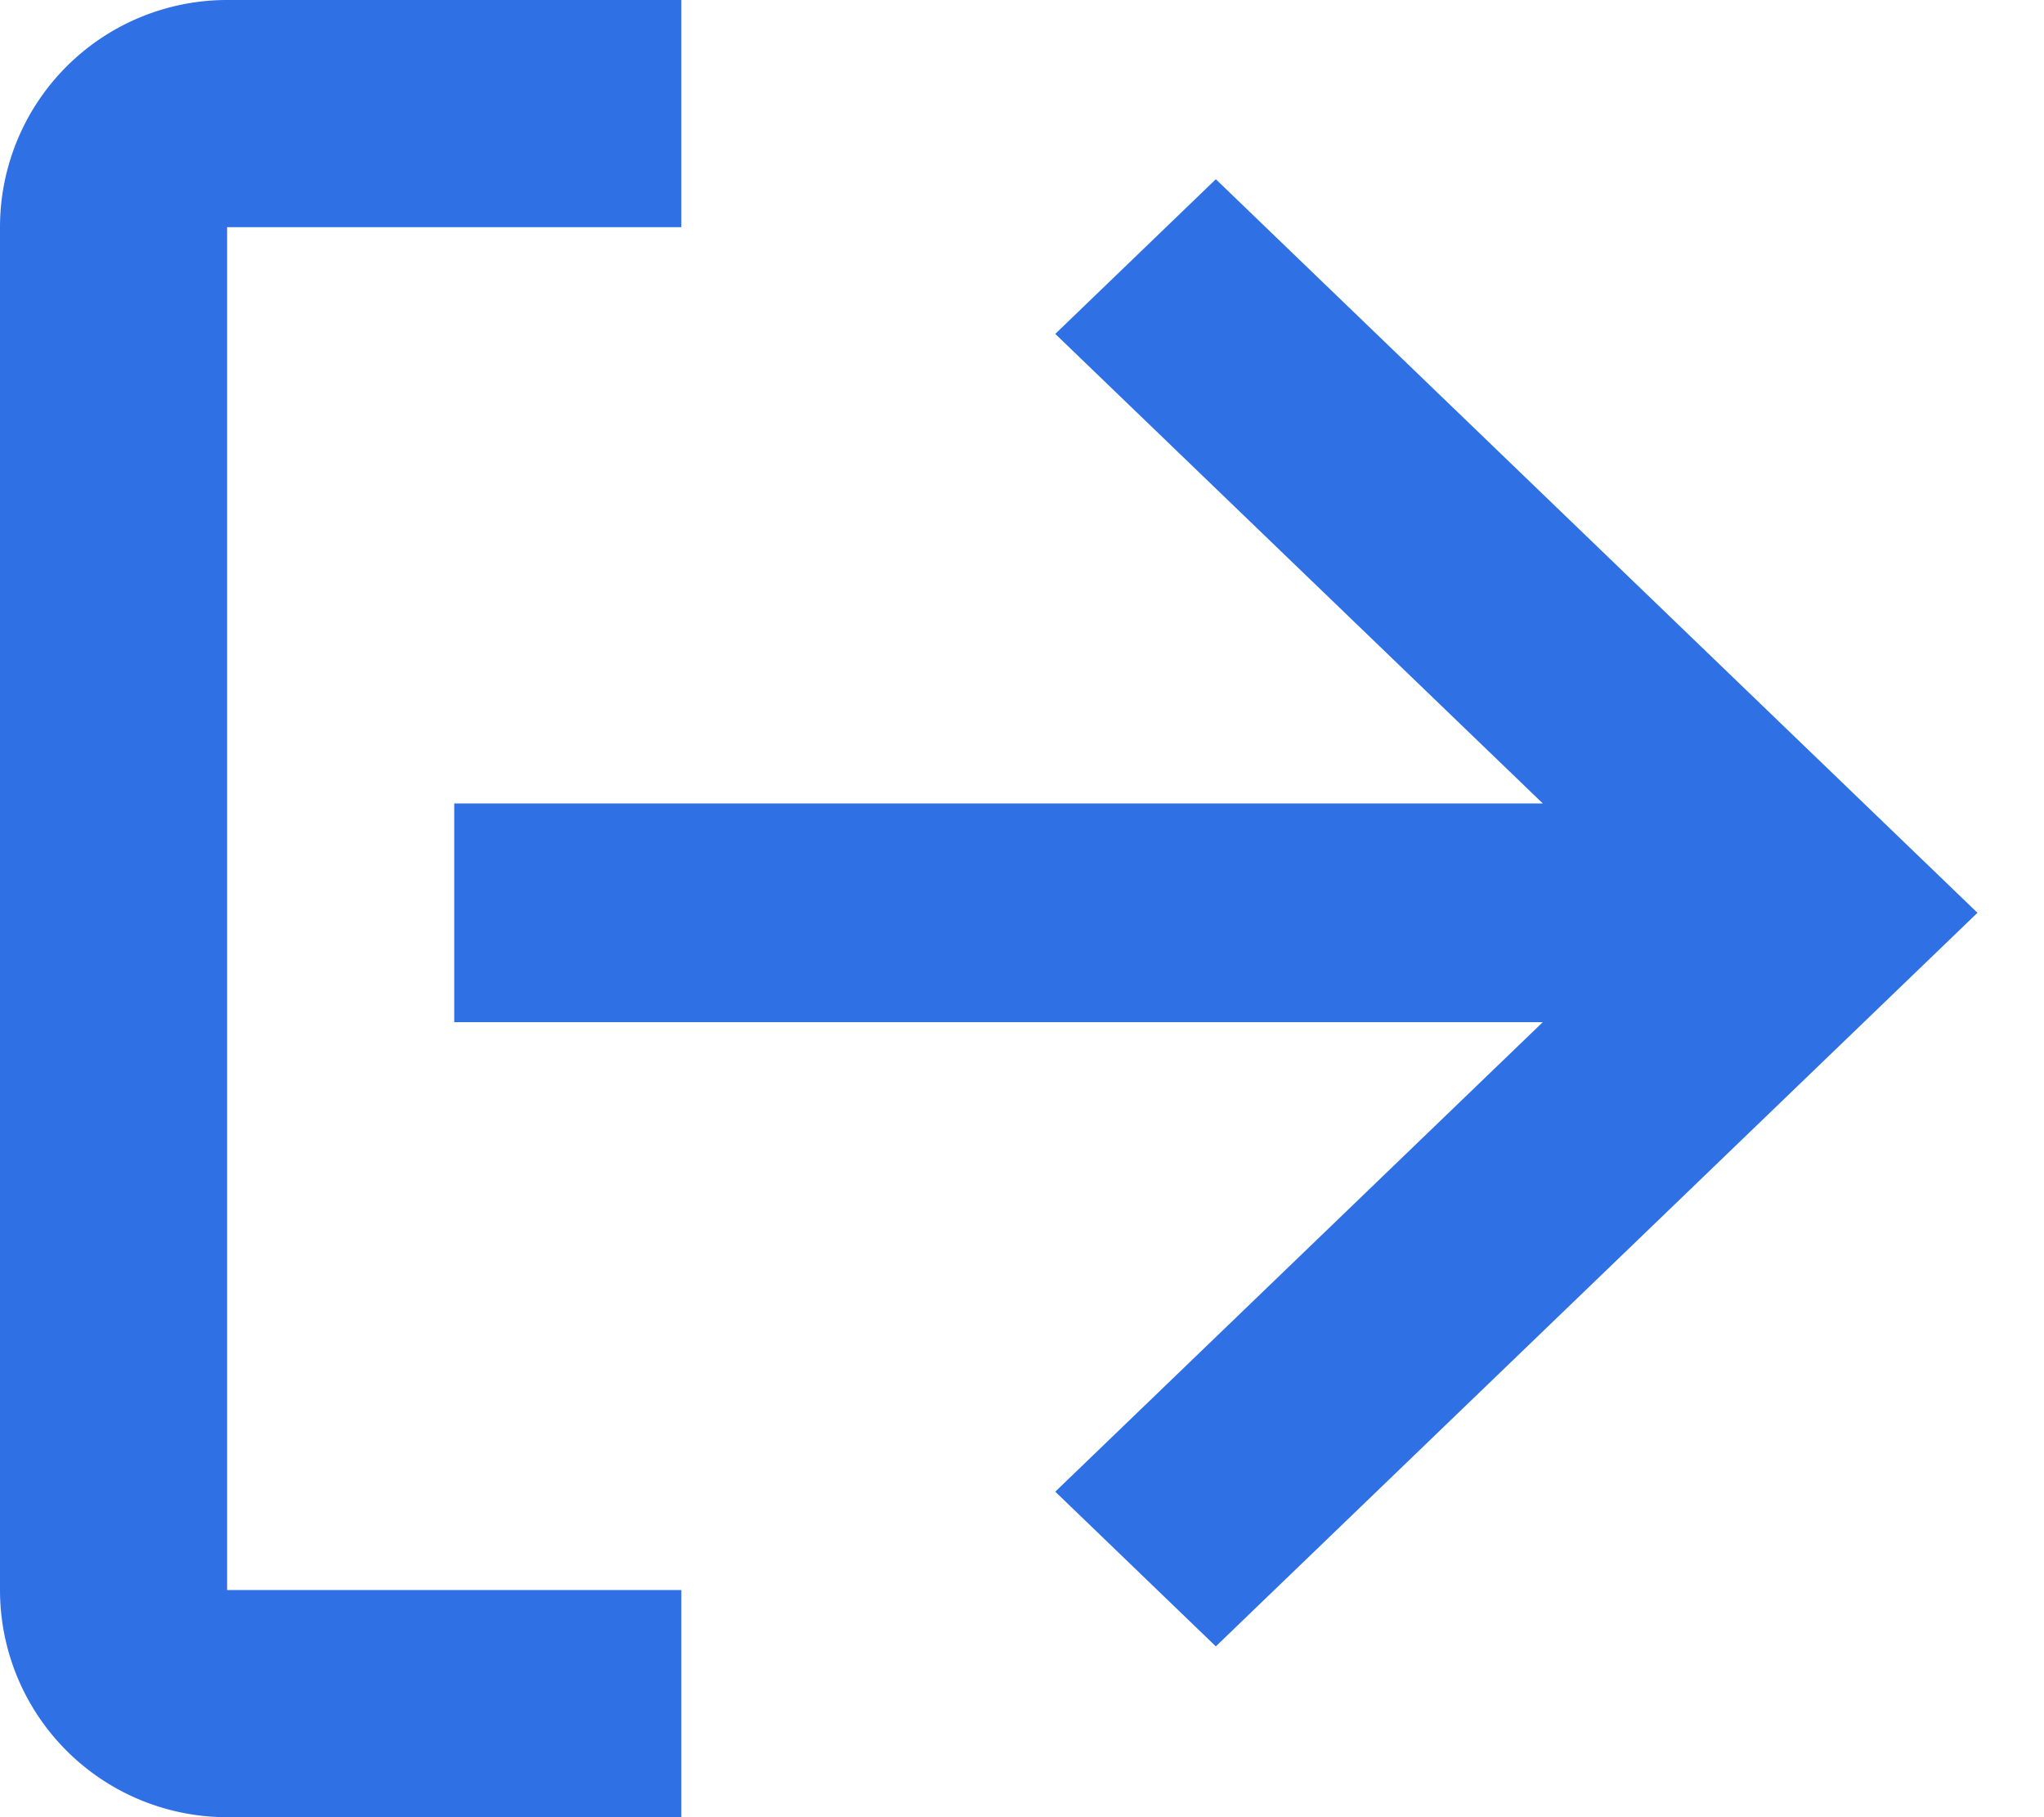 <svg width="18" height="16" fill="none" xmlns="http://www.w3.org/2000/svg"><path fill-rule="evenodd" clip-rule="evenodd" d="M6 2H2v12h4v2H2a2 2 0 01-2-2V2a2 2 0 012-2h4v2zm7.586 7l-4.293 4.134 1.414 1.362 6.707-6.459-6.707-6.459L9.293 2.94l4.293 4.134H4V9h9.586z" fill="#2F71E5"/></svg>